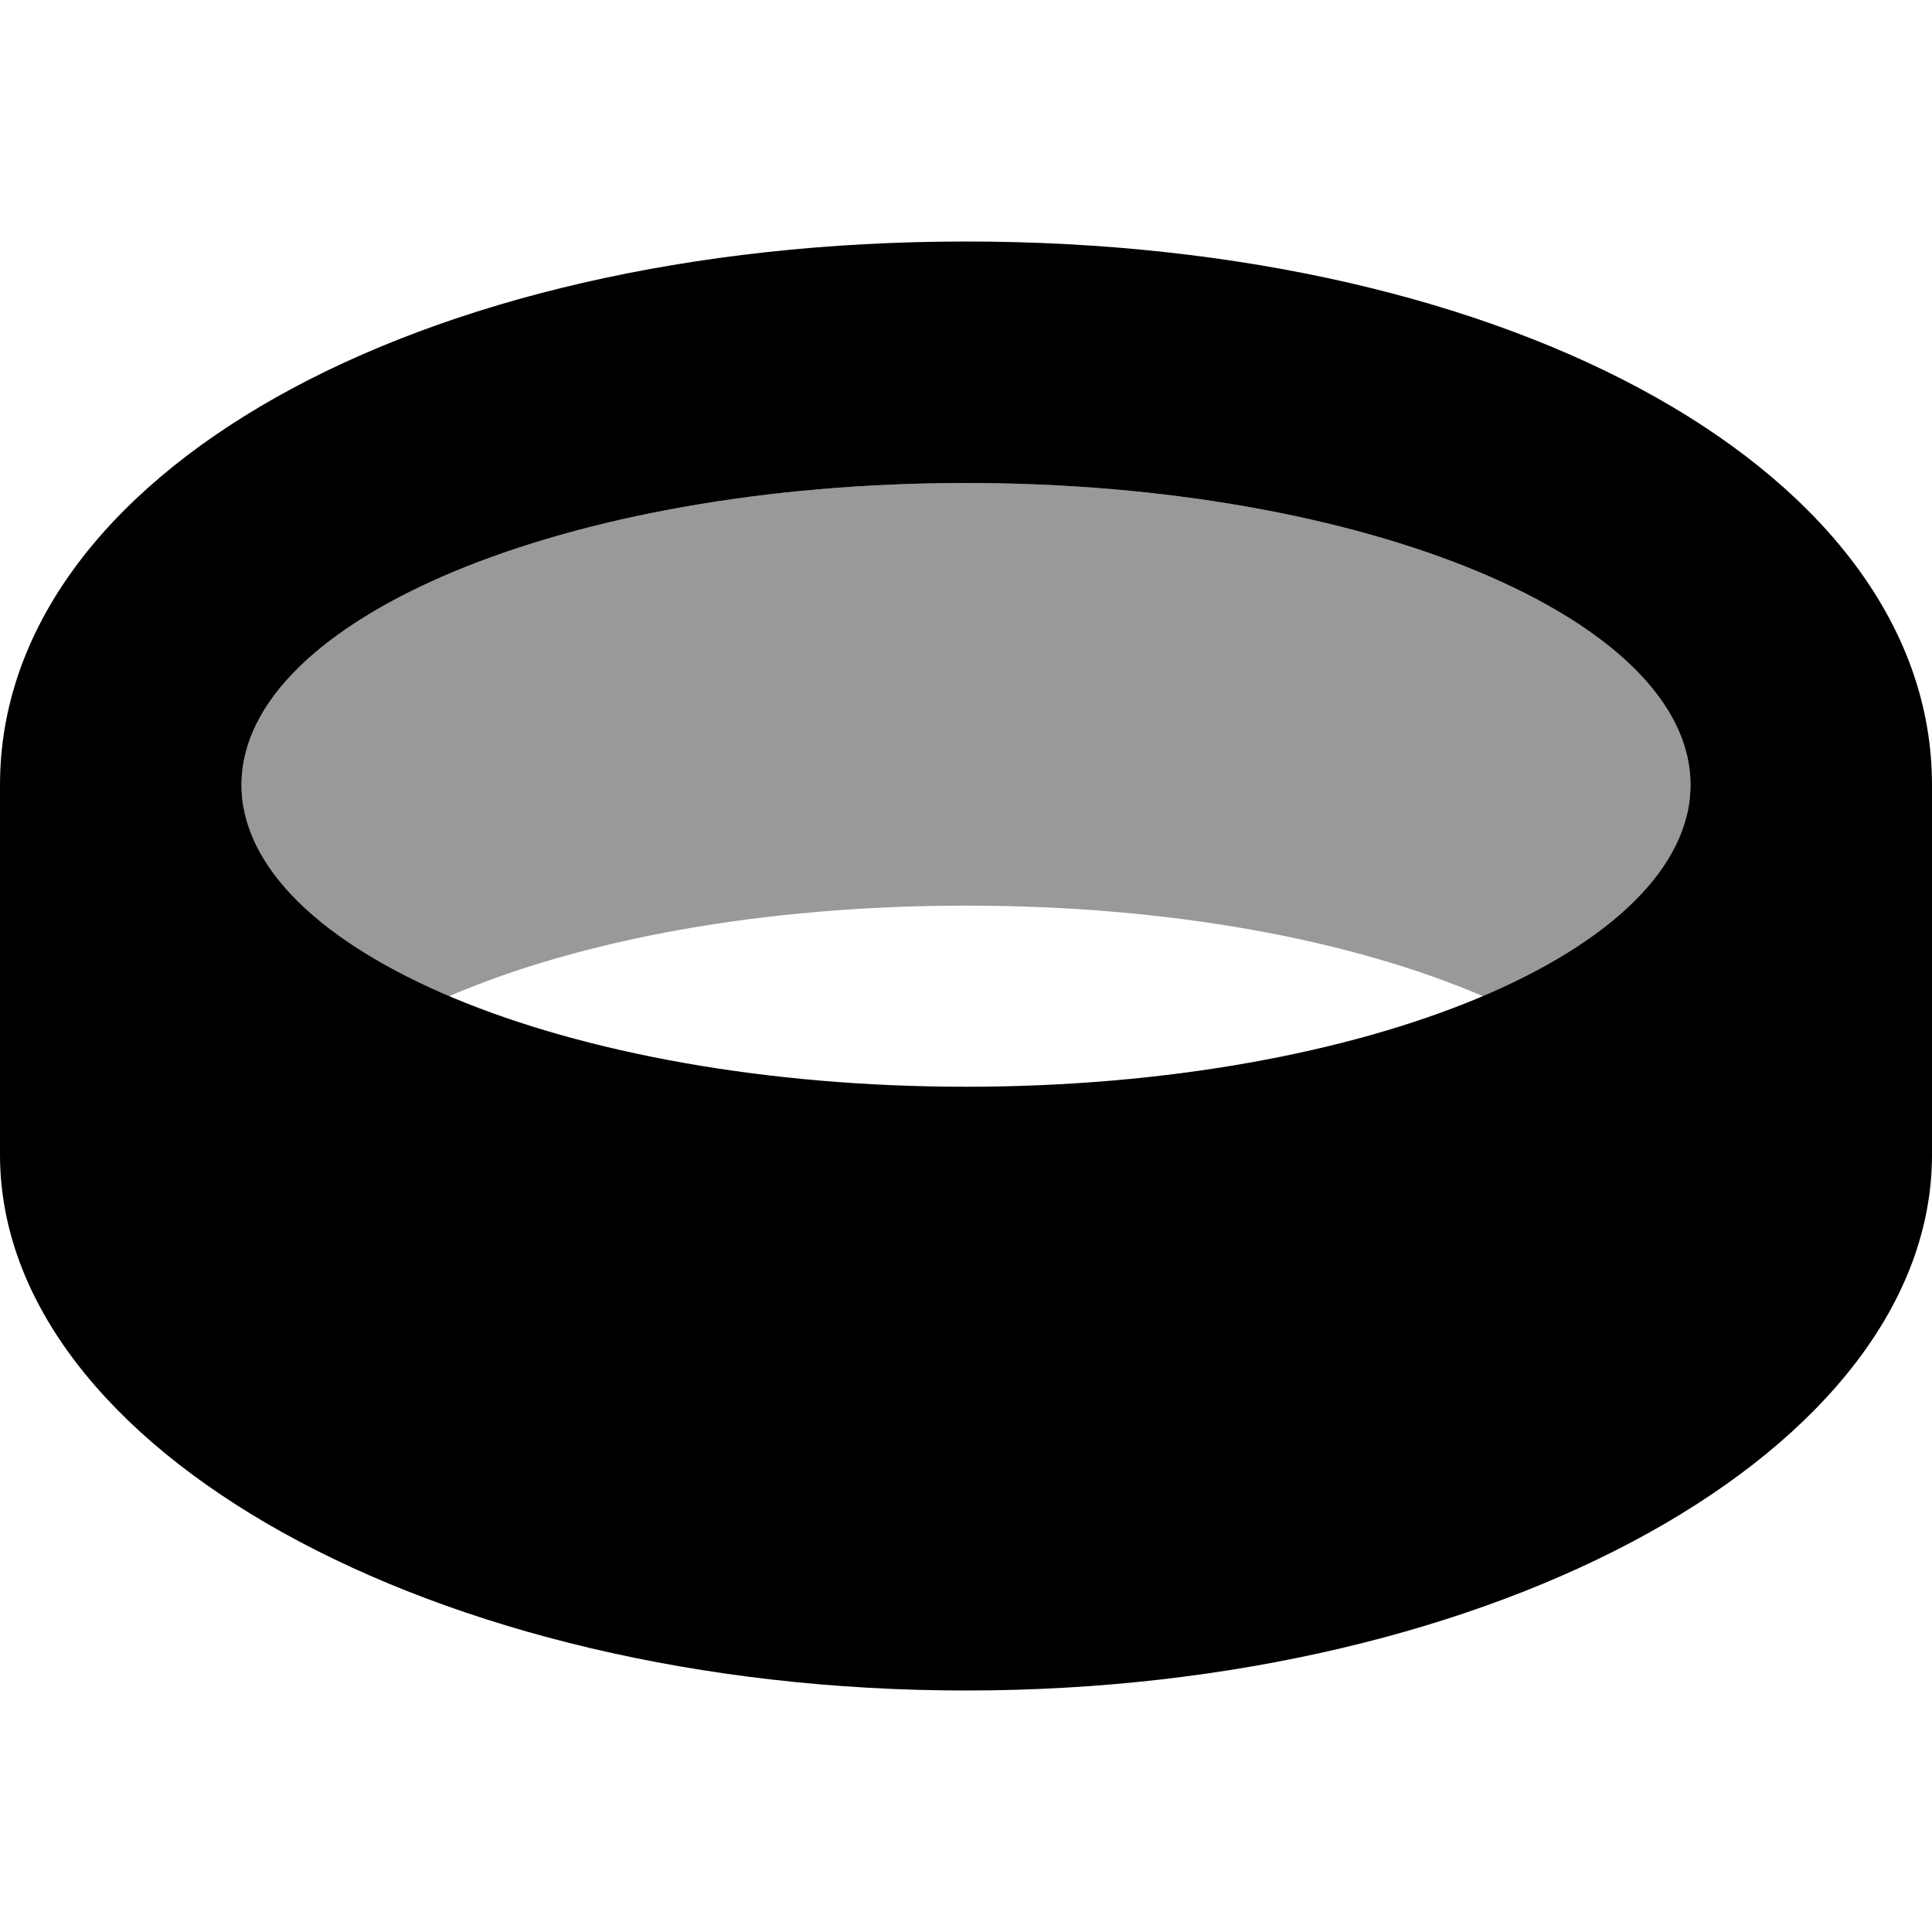 <svg xmlns="http://www.w3.org/2000/svg" viewBox="0 0 512 512"><!-- Font Awesome Pro 6.0.0-alpha1 by @fontawesome - https://fontawesome.com License - https://fontawesome.com/license (Commercial License) --><defs><style>.fa-secondary{opacity:.4}</style></defs><path d="M64 208C64 164 150 128 256 128C362 128 448 164 448 208C448 230 427 250 393 264C358 249 310 240 256 240S154 249 119 264C85 250 64 230 64 208Z" class="fa-secondary"/><path d="M256 64C110 64 0 126 0 208V306C0 384 115 448 256 448C397 448 512 384 512 306V208C512 126 402 64 256 64ZM256 288C150 288 64 252 64 208S150 128 256 128C362 128 448 164 448 208S362 288 256 288Z" class="fa-primary"/></svg>